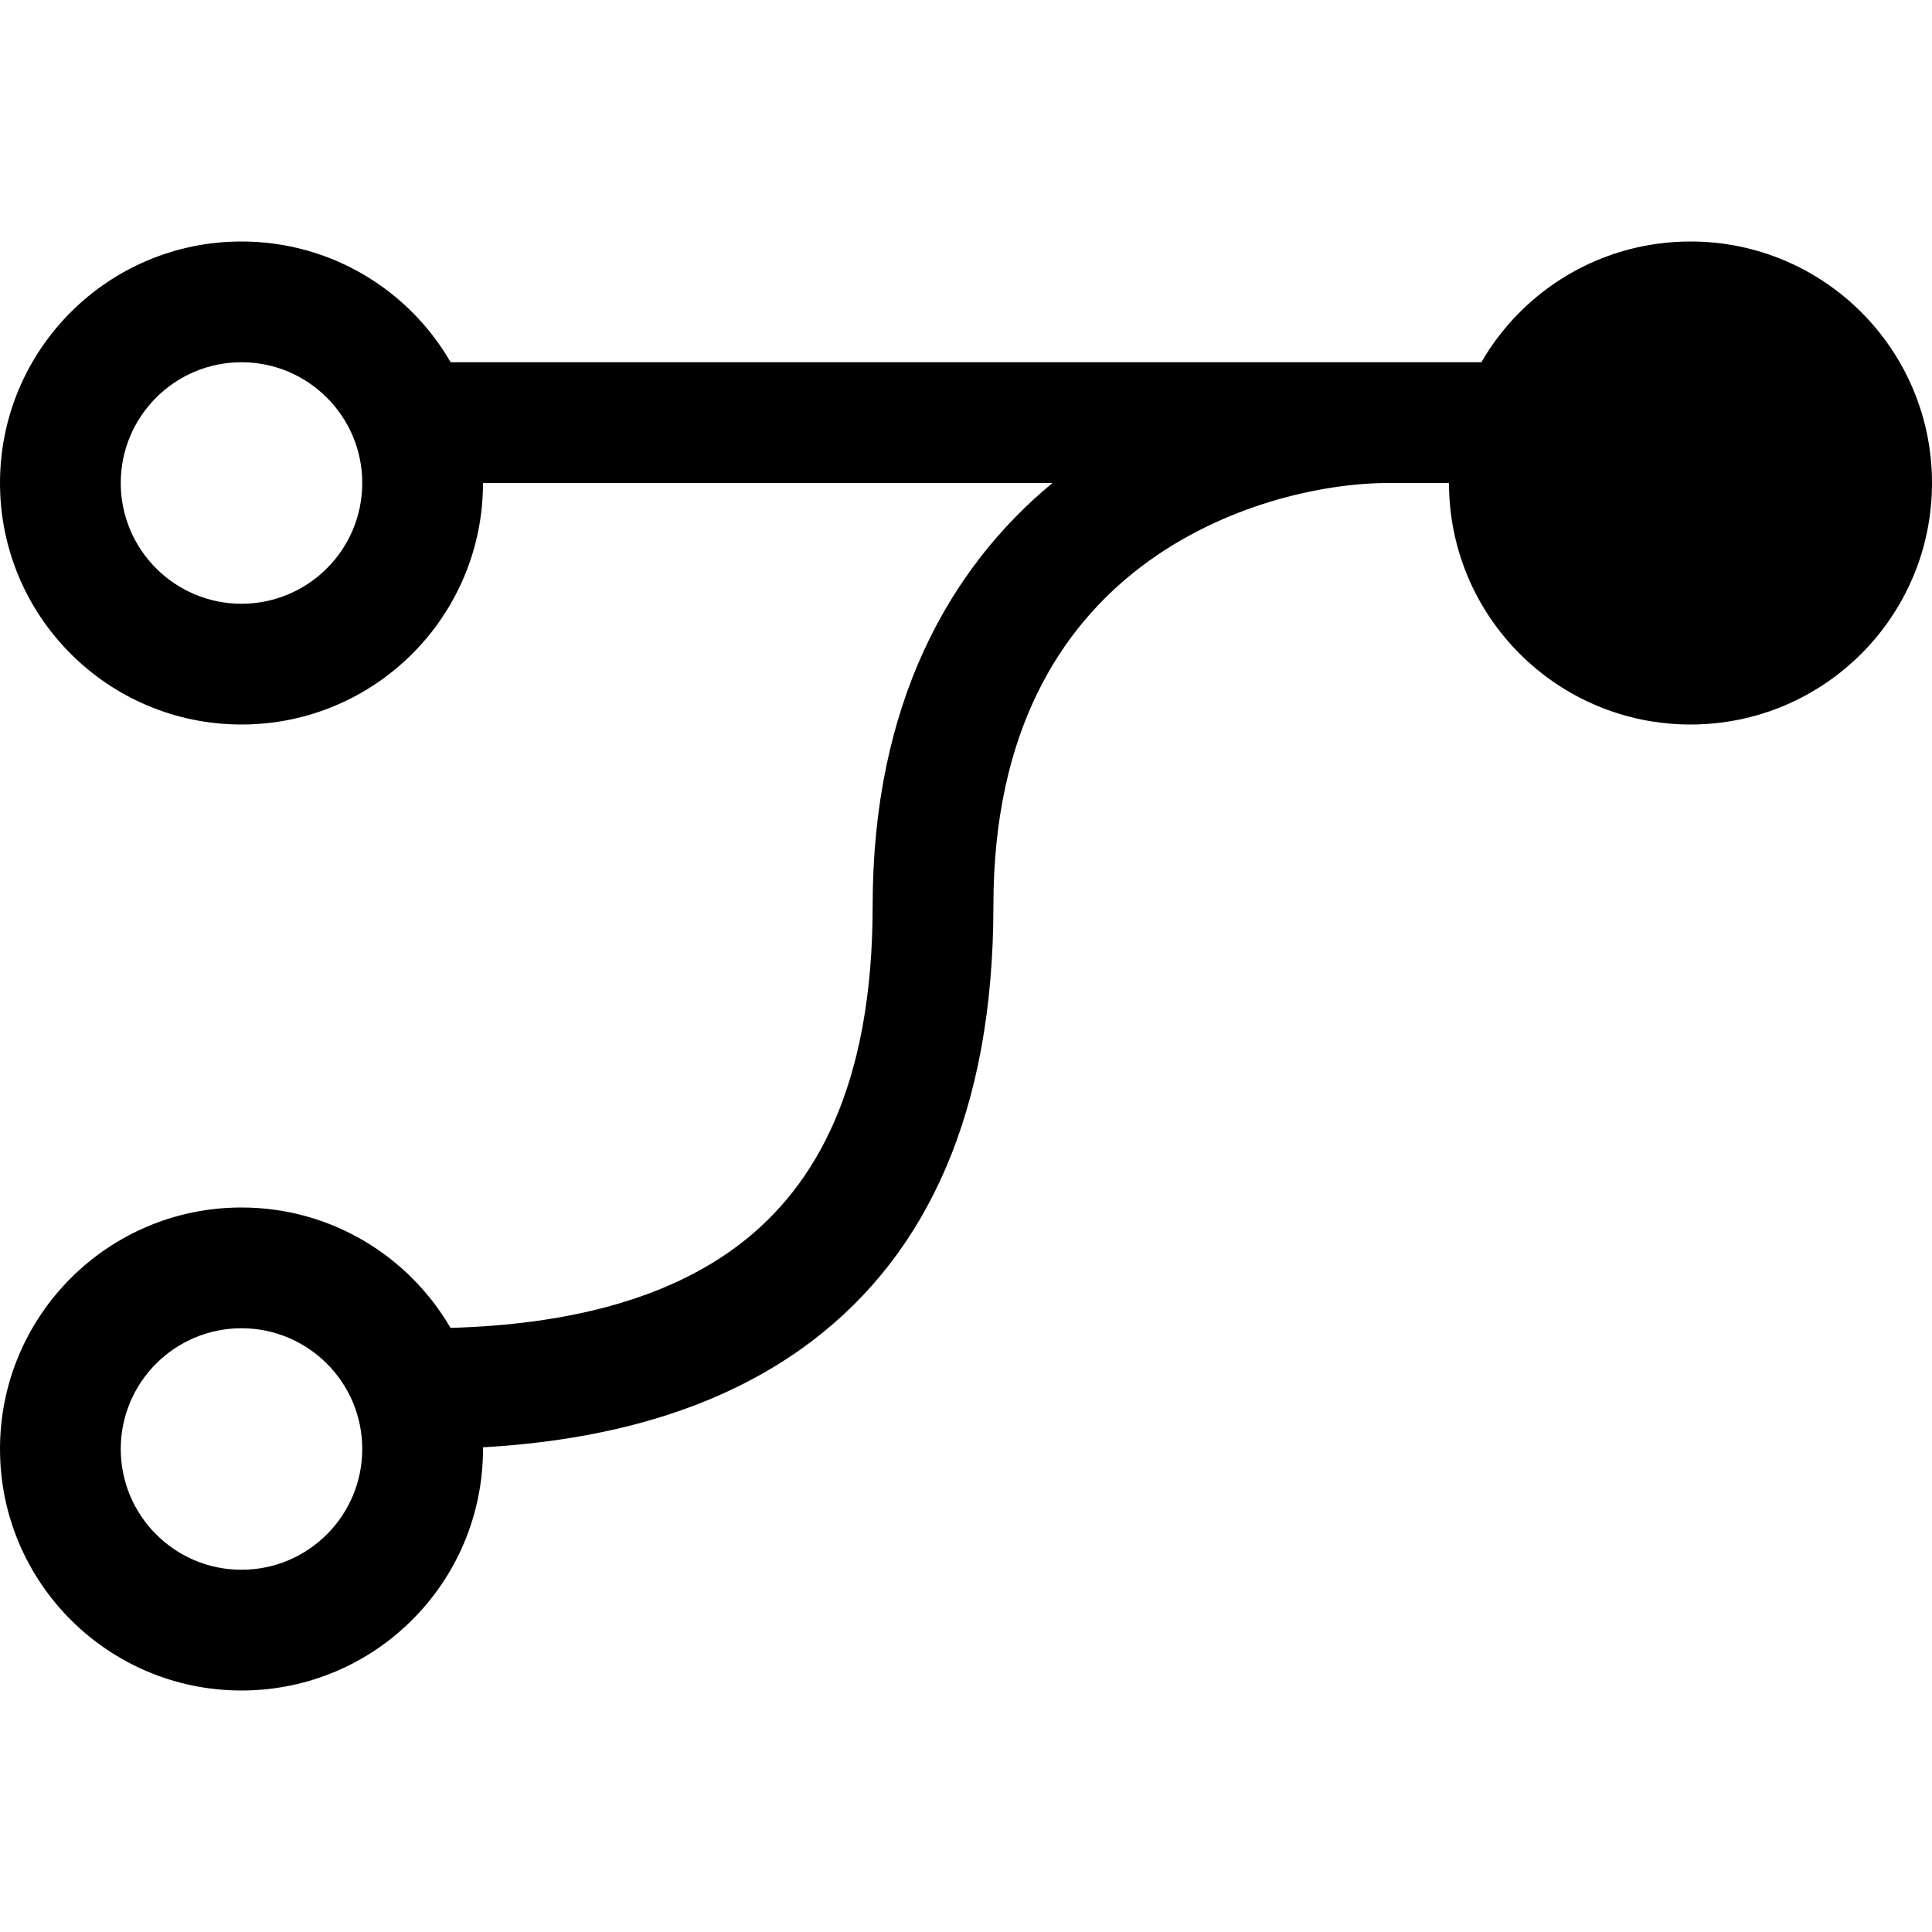 <svg width="16" height="16" viewBox="0 0 16 16" fill="none" xmlns="http://www.w3.org/2000/svg">
<path fill-rule="evenodd" clip-rule="evenodd" d="M0 4C0 5.105 0.895 6 2 6C3.105 6 4 5.105 4 4H8.716C7.863 4.705 7.227 5.828 7.227 7.5C7.227 8.986 6.759 9.82 6.128 10.303C5.52 10.768 4.682 10.97 3.731 10.997C3.384 10.401 2.739 10 2 10C0.895 10 0 10.895 0 12C0 13.105 0.895 14 2 14C3.105 14 4 13.105 4 12C4 11.995 4 11.991 4 11.986C4.978 11.93 5.958 11.693 6.736 11.097C7.673 10.38 8.227 9.214 8.227 7.5C8.227 6.051 8.787 5.2 9.445 4.697C10.127 4.177 10.957 4 11.5 4H12C12 5.105 12.895 6 14 6C15.105 6 16 5.105 16 4C16 2.895 15.105 2 14 2C13.26 2 12.613 2.402 12.268 3L3.732 3C3.387 2.402 2.74 2 2 2C0.895 2 0 2.895 0 4ZM1 4C1 4.552 1.448 5 2 5C2.552 5 3 4.552 3 4C3 3.448 2.552 3 2 3C1.448 3 1 3.448 1 4ZM2 13C1.448 13 1 12.552 1 12C1 11.448 1.448 11 2 11C2.552 11 3 11.448 3 12C3 12.552 2.552 13 2 13Z" fill="black"/>
</svg>
